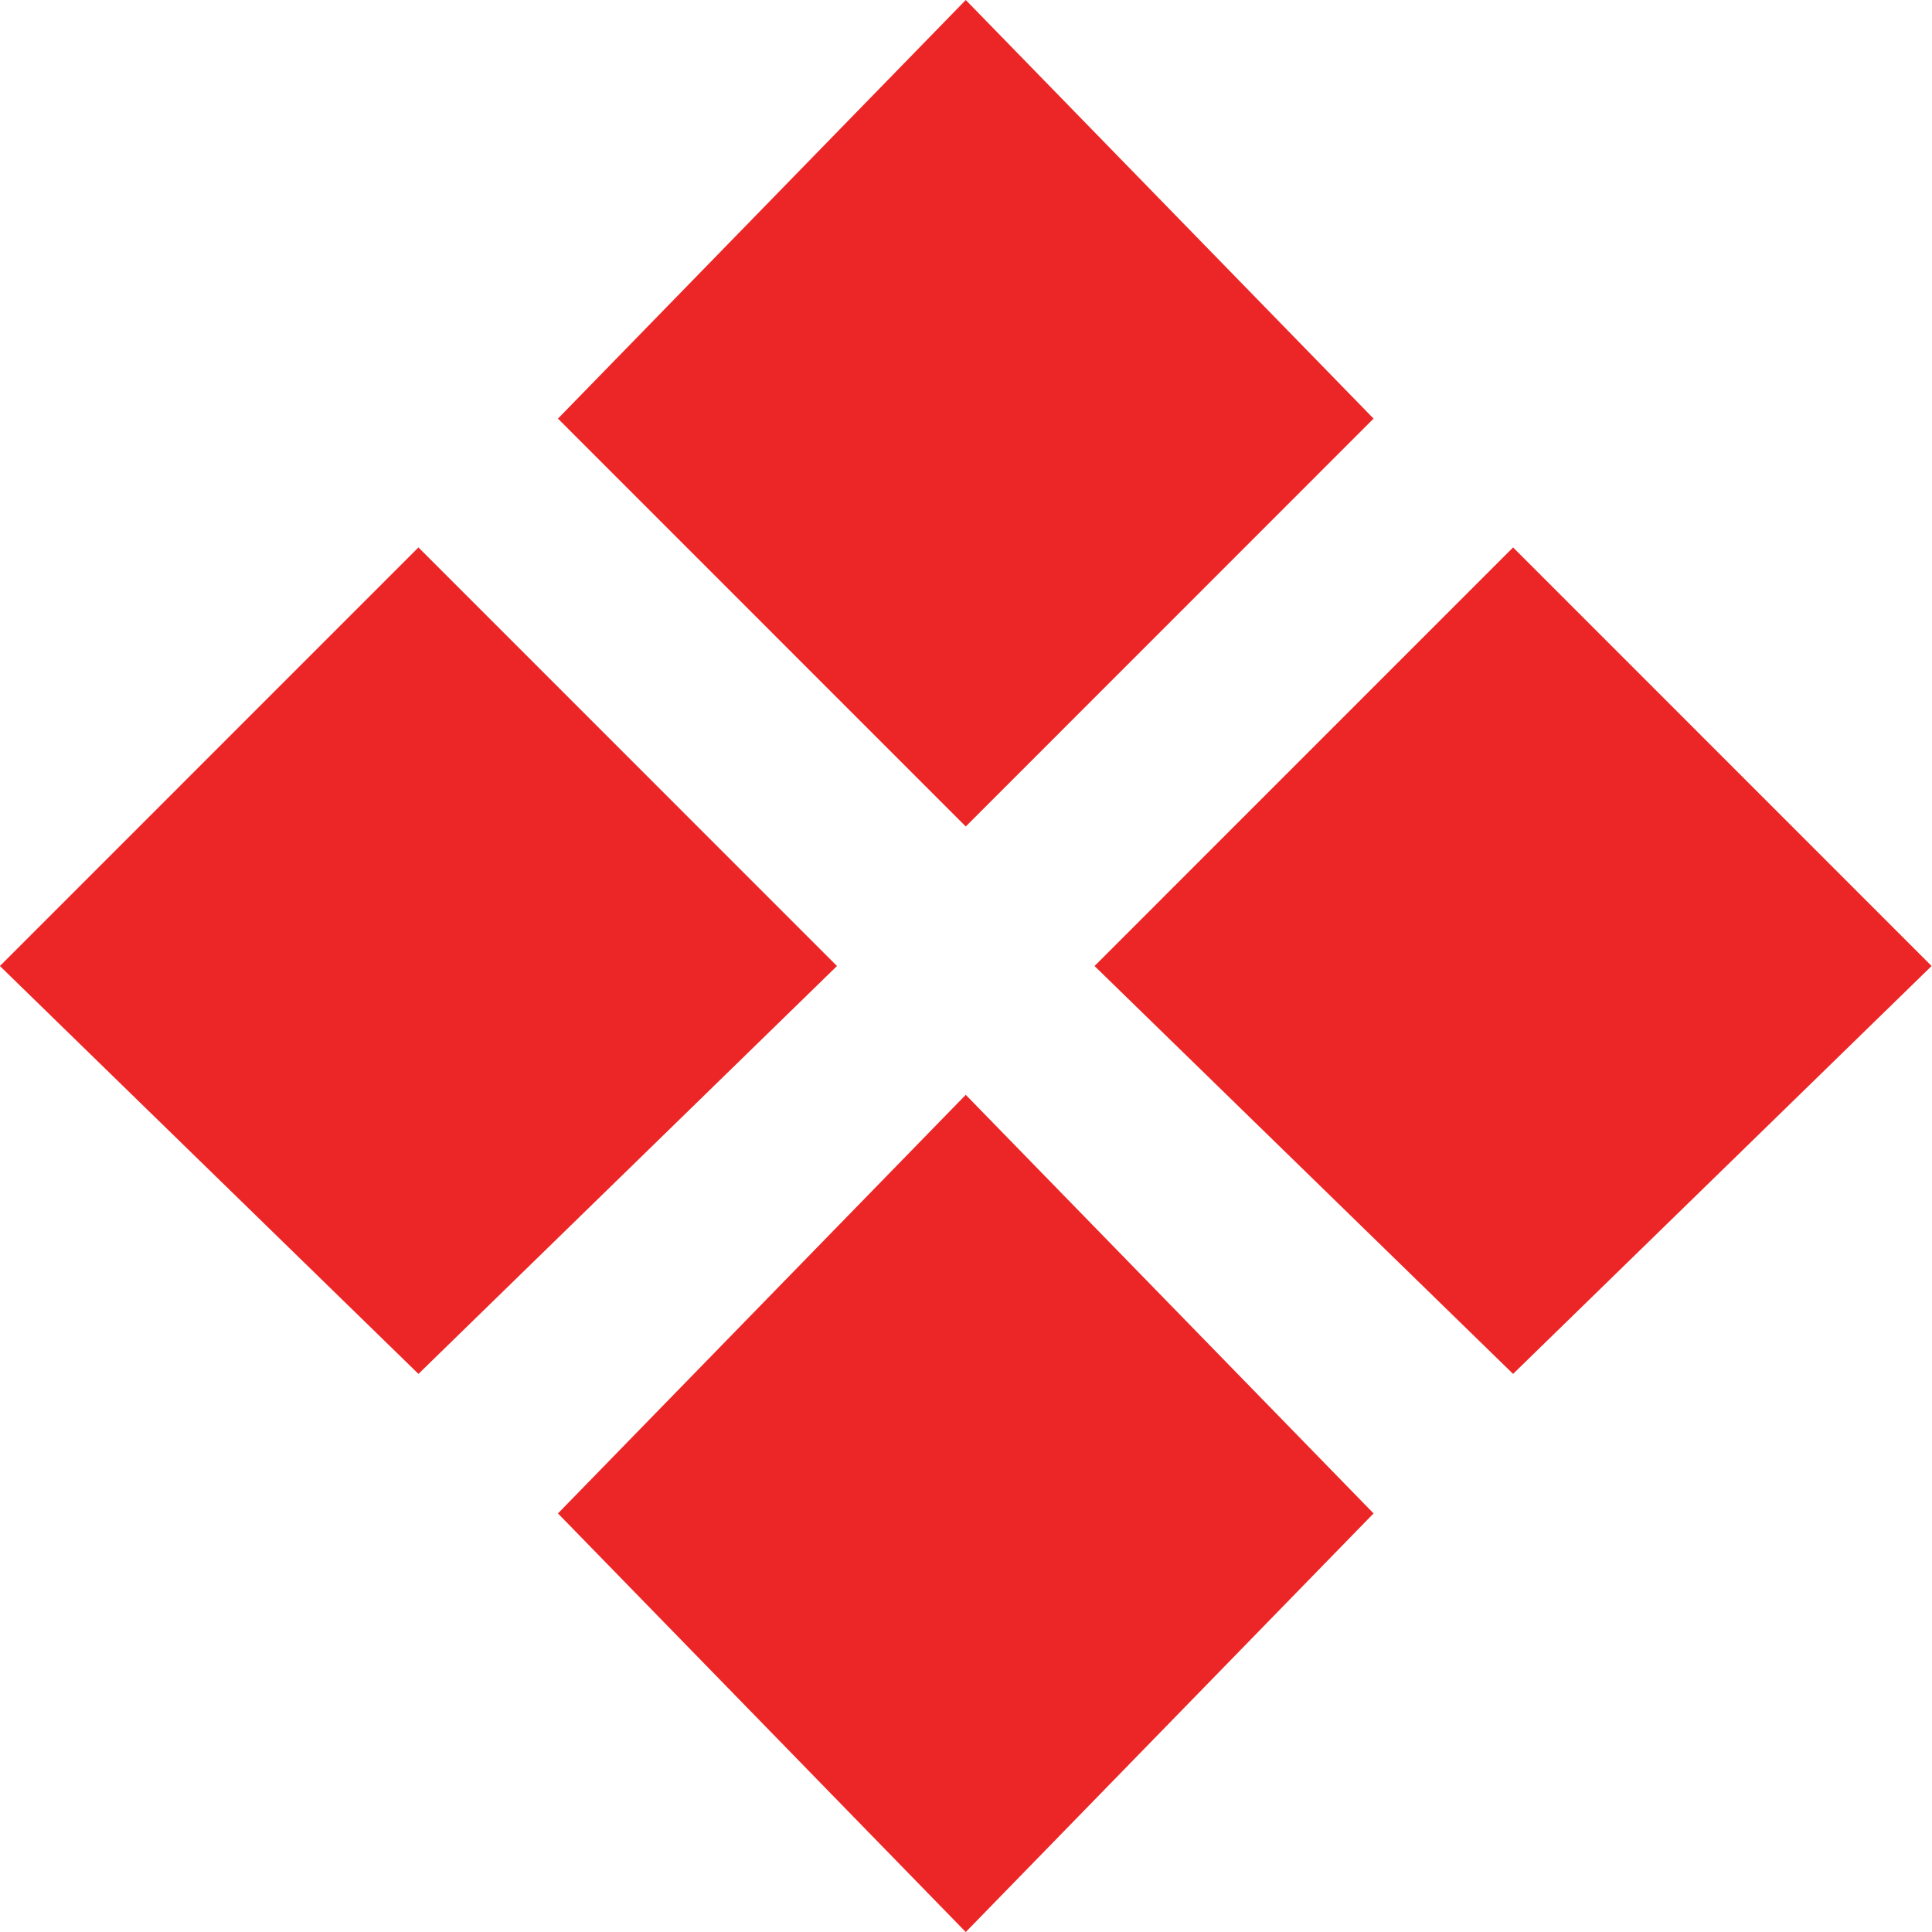 <?xml version="1.0" encoding="UTF-8" standalone="no"?>
<!DOCTYPE svg PUBLIC "-//W3C//DTD SVG 1.1//EN" "http://www.w3.org/Graphics/SVG/1.1/DTD/svg11.dtd">
<svg width="100%" height="100%" viewBox="0 0 120 120" version="1.1" xmlns="http://www.w3.org/2000/svg" xmlns:xlink="http://www.w3.org/1999/xlink" xml:space="preserve" xmlns:serif="http://www.serif.com/" style="fill-rule:evenodd;clip-rule:evenodd;stroke-linejoin:round;stroke-miterlimit:2;">
    <g transform="matrix(1.185,0,0,1.2,-37.185,-3.893)">
        <path d="M82,46.023L60.625,24.911L82,3.244L103.375,24.911L82,46.023ZM82,59.912L103.375,81.579L82,103.246L60.625,81.579L82,59.912ZM75.25,53.245L53.313,74.357L31.375,53.245L53.313,31.578L75.25,53.245ZM88.75,53.245L110.688,31.578L132.625,53.245L110.688,74.357L88.75,53.245Z" style="fill:rgb(236,38,38);fill-rule:nonzero;"/>
    </g>
</svg>
